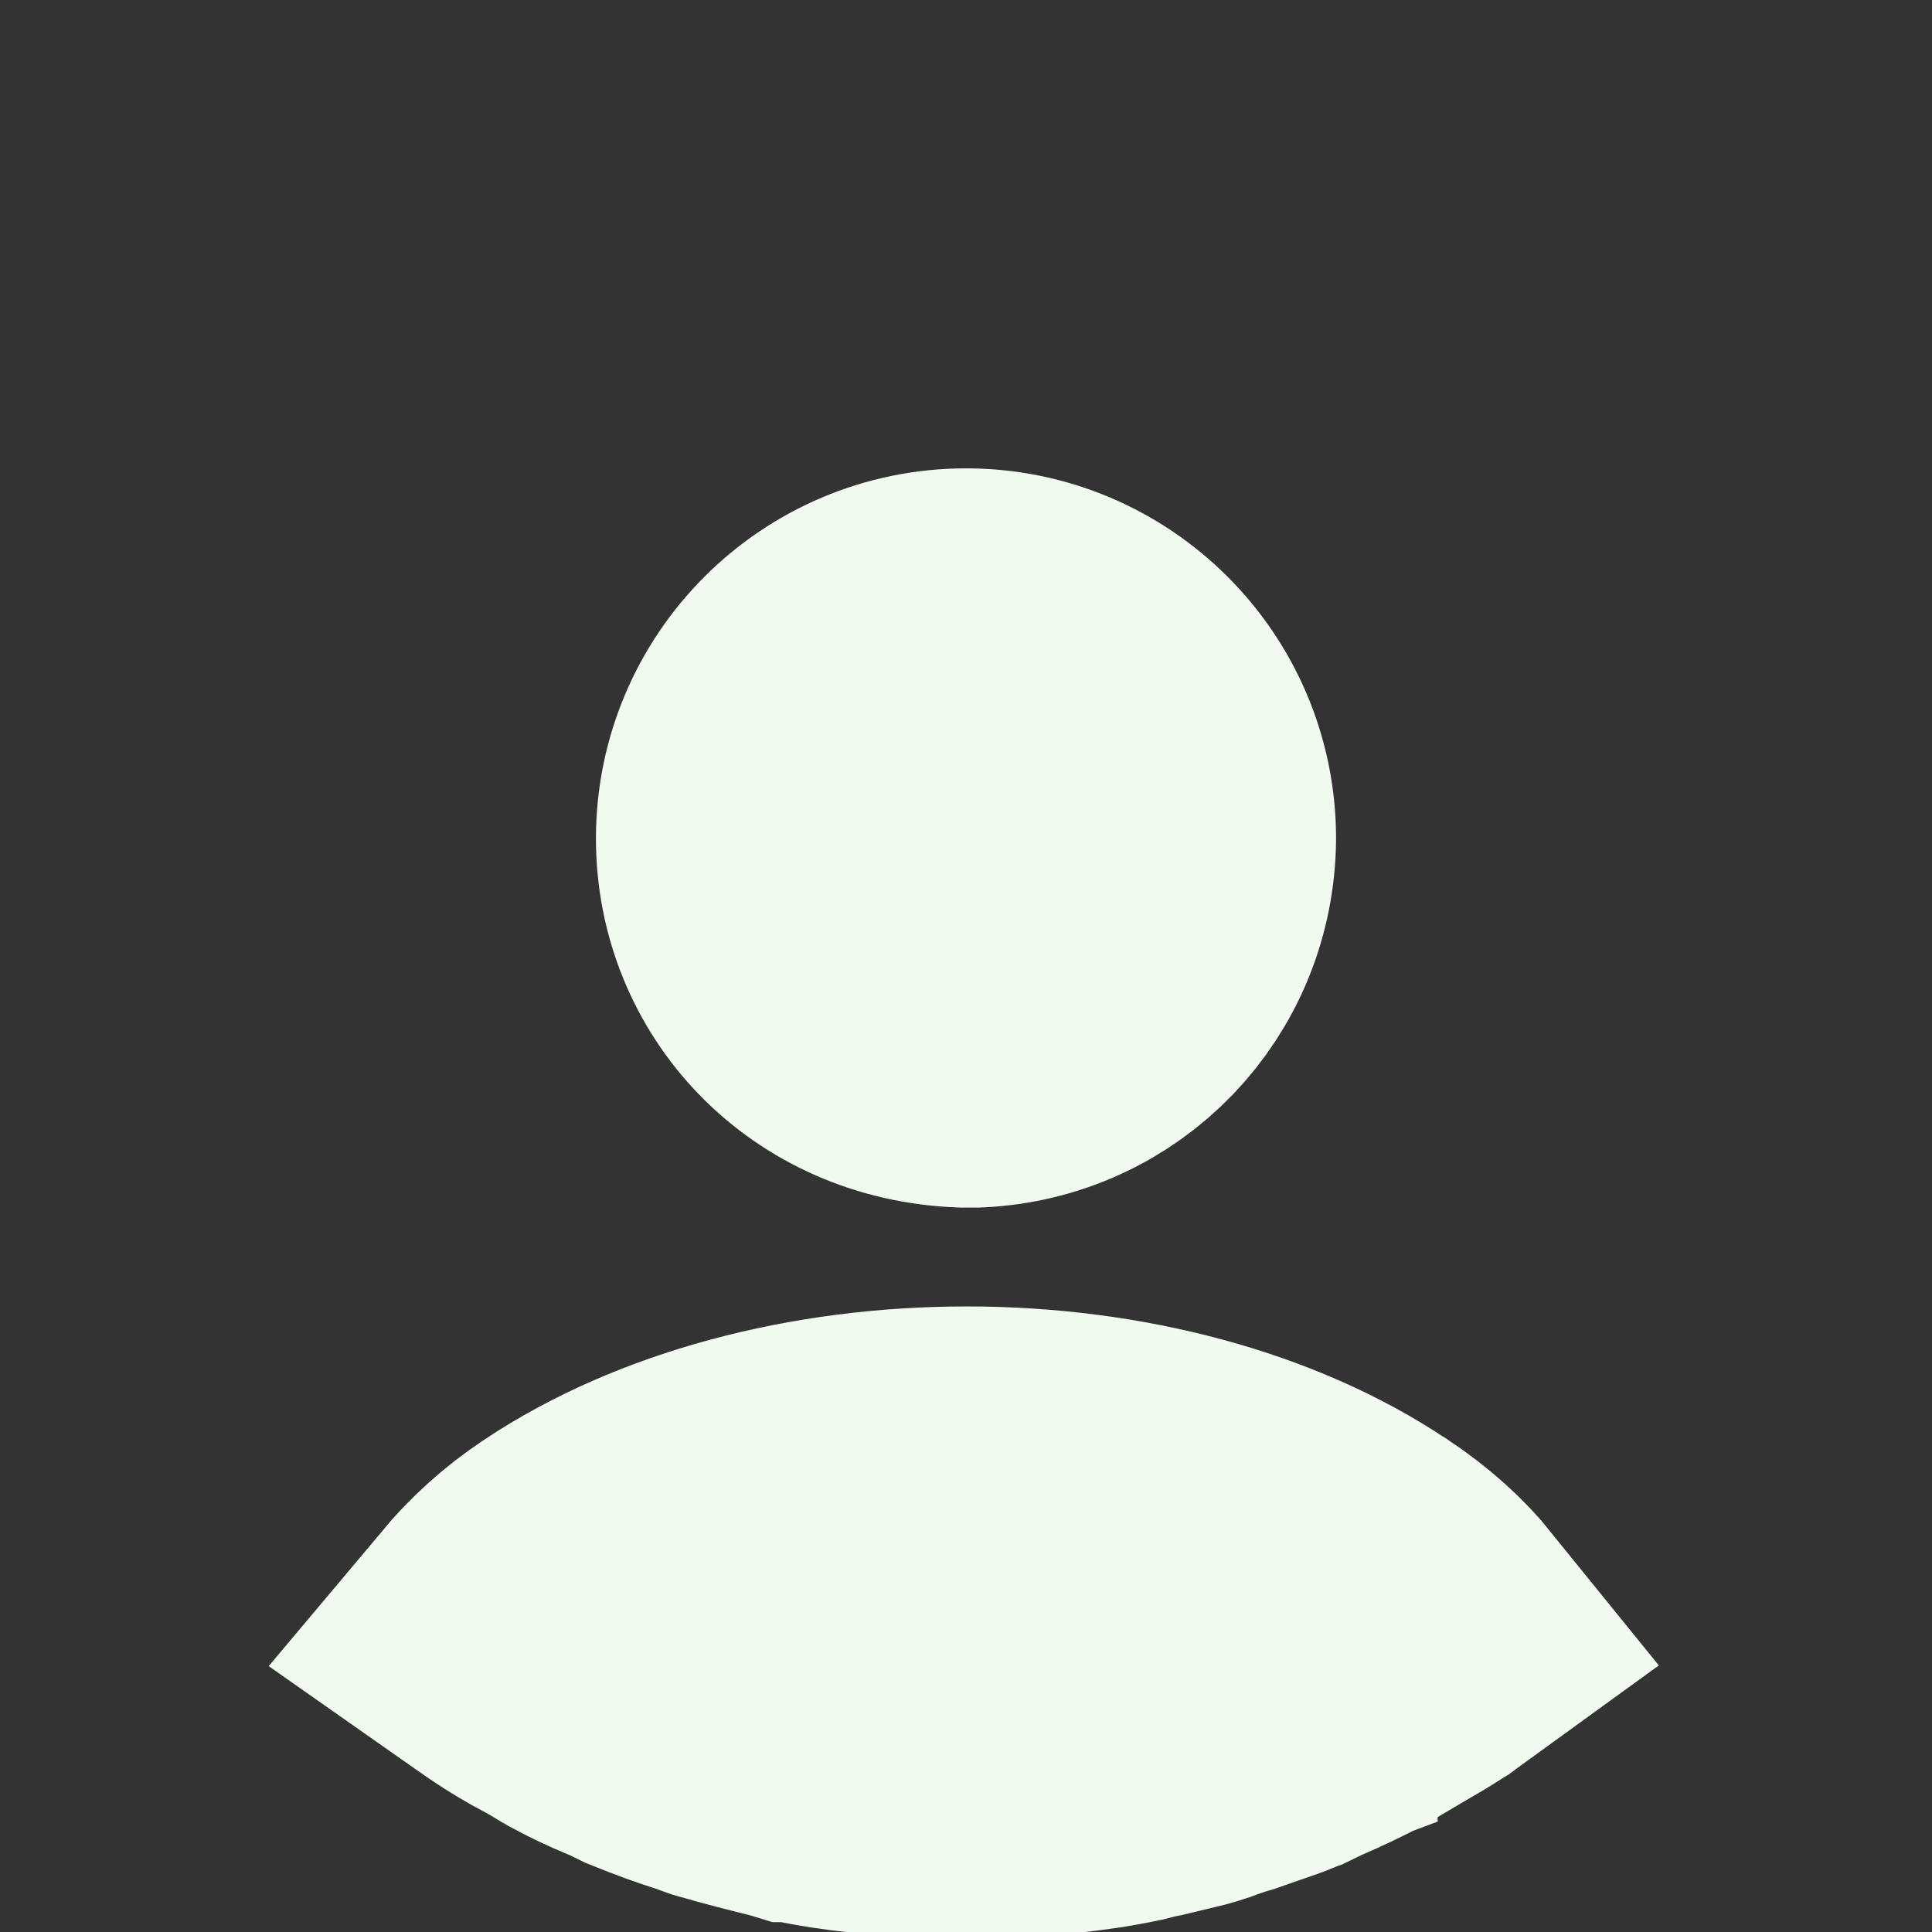 <svg width="24" height="24" viewBox="0 0 24 24" fill="white" xmlns="http://www.w3.org/2000/svg">
<rect x="0" y="0" width="24" height="24" fill="#333333" stroke="none"/>
<path d="M16.881 19.553C17.235 19.786 17.515 20.045 17.726 20.306C17.697 20.327 17.672 20.346 17.654 20.359L17.626 20.38L17.621 20.383L17.575 20.413C17.45 20.494 17.353 20.55 17.224 20.625C17.143 20.673 17.049 20.727 16.927 20.8C16.887 20.823 16.852 20.845 16.827 20.86L16.788 20.885L16.761 20.901C16.758 20.903 16.755 20.905 16.753 20.907L16.745 20.91C16.535 21.02 16.328 21.119 16.122 21.207L16.071 21.229L16.021 21.254C15.969 21.28 15.943 21.293 15.92 21.304C15.914 21.306 15.91 21.308 15.908 21.309L15.875 21.322L15.835 21.339C15.724 21.386 15.646 21.413 15.525 21.453C15.447 21.48 15.351 21.513 15.216 21.561C15.063 21.605 14.931 21.654 14.86 21.681C14.76 21.715 14.673 21.735 14.525 21.77C14.452 21.788 14.365 21.808 14.254 21.835C14.211 21.843 14.174 21.851 14.141 21.859C14.084 21.872 14.034 21.886 14.007 21.893L13.977 21.899C13.726 21.953 13.461 21.992 13.16 22.023L13.026 22.037L12.97 22.051C12.638 22.08 12.313 22.097 12 22.097C11.701 22.097 11.391 22.081 11.062 22.055C10.987 22.041 10.892 22.027 10.787 22.019C10.503 21.989 10.25 21.951 10.011 21.899L9.93 21.882L9.898 21.878L9.897 21.878L9.871 21.87L9.84 21.862L9.809 21.854C9.516 21.781 9.264 21.717 9.017 21.645L8.981 21.635L8.961 21.63C8.96 21.63 8.959 21.629 8.959 21.629C8.951 21.627 8.94 21.623 8.924 21.617L8.864 21.594L8.819 21.577L8.773 21.563C8.559 21.495 8.343 21.416 8.124 21.327L8.098 21.316L8.08 21.309C8.078 21.308 8.074 21.306 8.068 21.304C8.045 21.293 8.019 21.28 7.967 21.254L7.903 21.222L7.836 21.195C7.643 21.116 7.461 21.029 7.292 20.937C7.273 20.926 7.247 20.91 7.207 20.886L7.201 20.883C7.16 20.858 7.1 20.822 7.04 20.788L7.01 20.771L6.979 20.755C6.796 20.659 6.625 20.556 6.464 20.447C6.418 20.414 6.376 20.385 6.342 20.362L6.339 20.36C6.312 20.341 6.291 20.326 6.271 20.312C6.51 20.027 6.787 19.772 7.119 19.553L7.119 19.553L7.127 19.547C8.389 18.706 10.152 18.229 12.009 18.229C13.866 18.229 15.62 18.706 16.867 19.544L16.874 19.548L16.881 19.553Z" fill="#F1FAEE" stroke="#F1FAEE" stroke-width="4"/>
<path d="M9.403 10.416C9.403 8.983 10.567 7.818 12 7.818C13.432 7.818 14.595 8.98 14.597 10.411C14.588 11.818 13.502 12.938 12.119 13.001H12.048H11.97C10.463 12.946 9.403 11.797 9.403 10.416Z" fill="#F1FAEE" stroke="#F1FAEE" stroke-width="4"/>
</svg>
